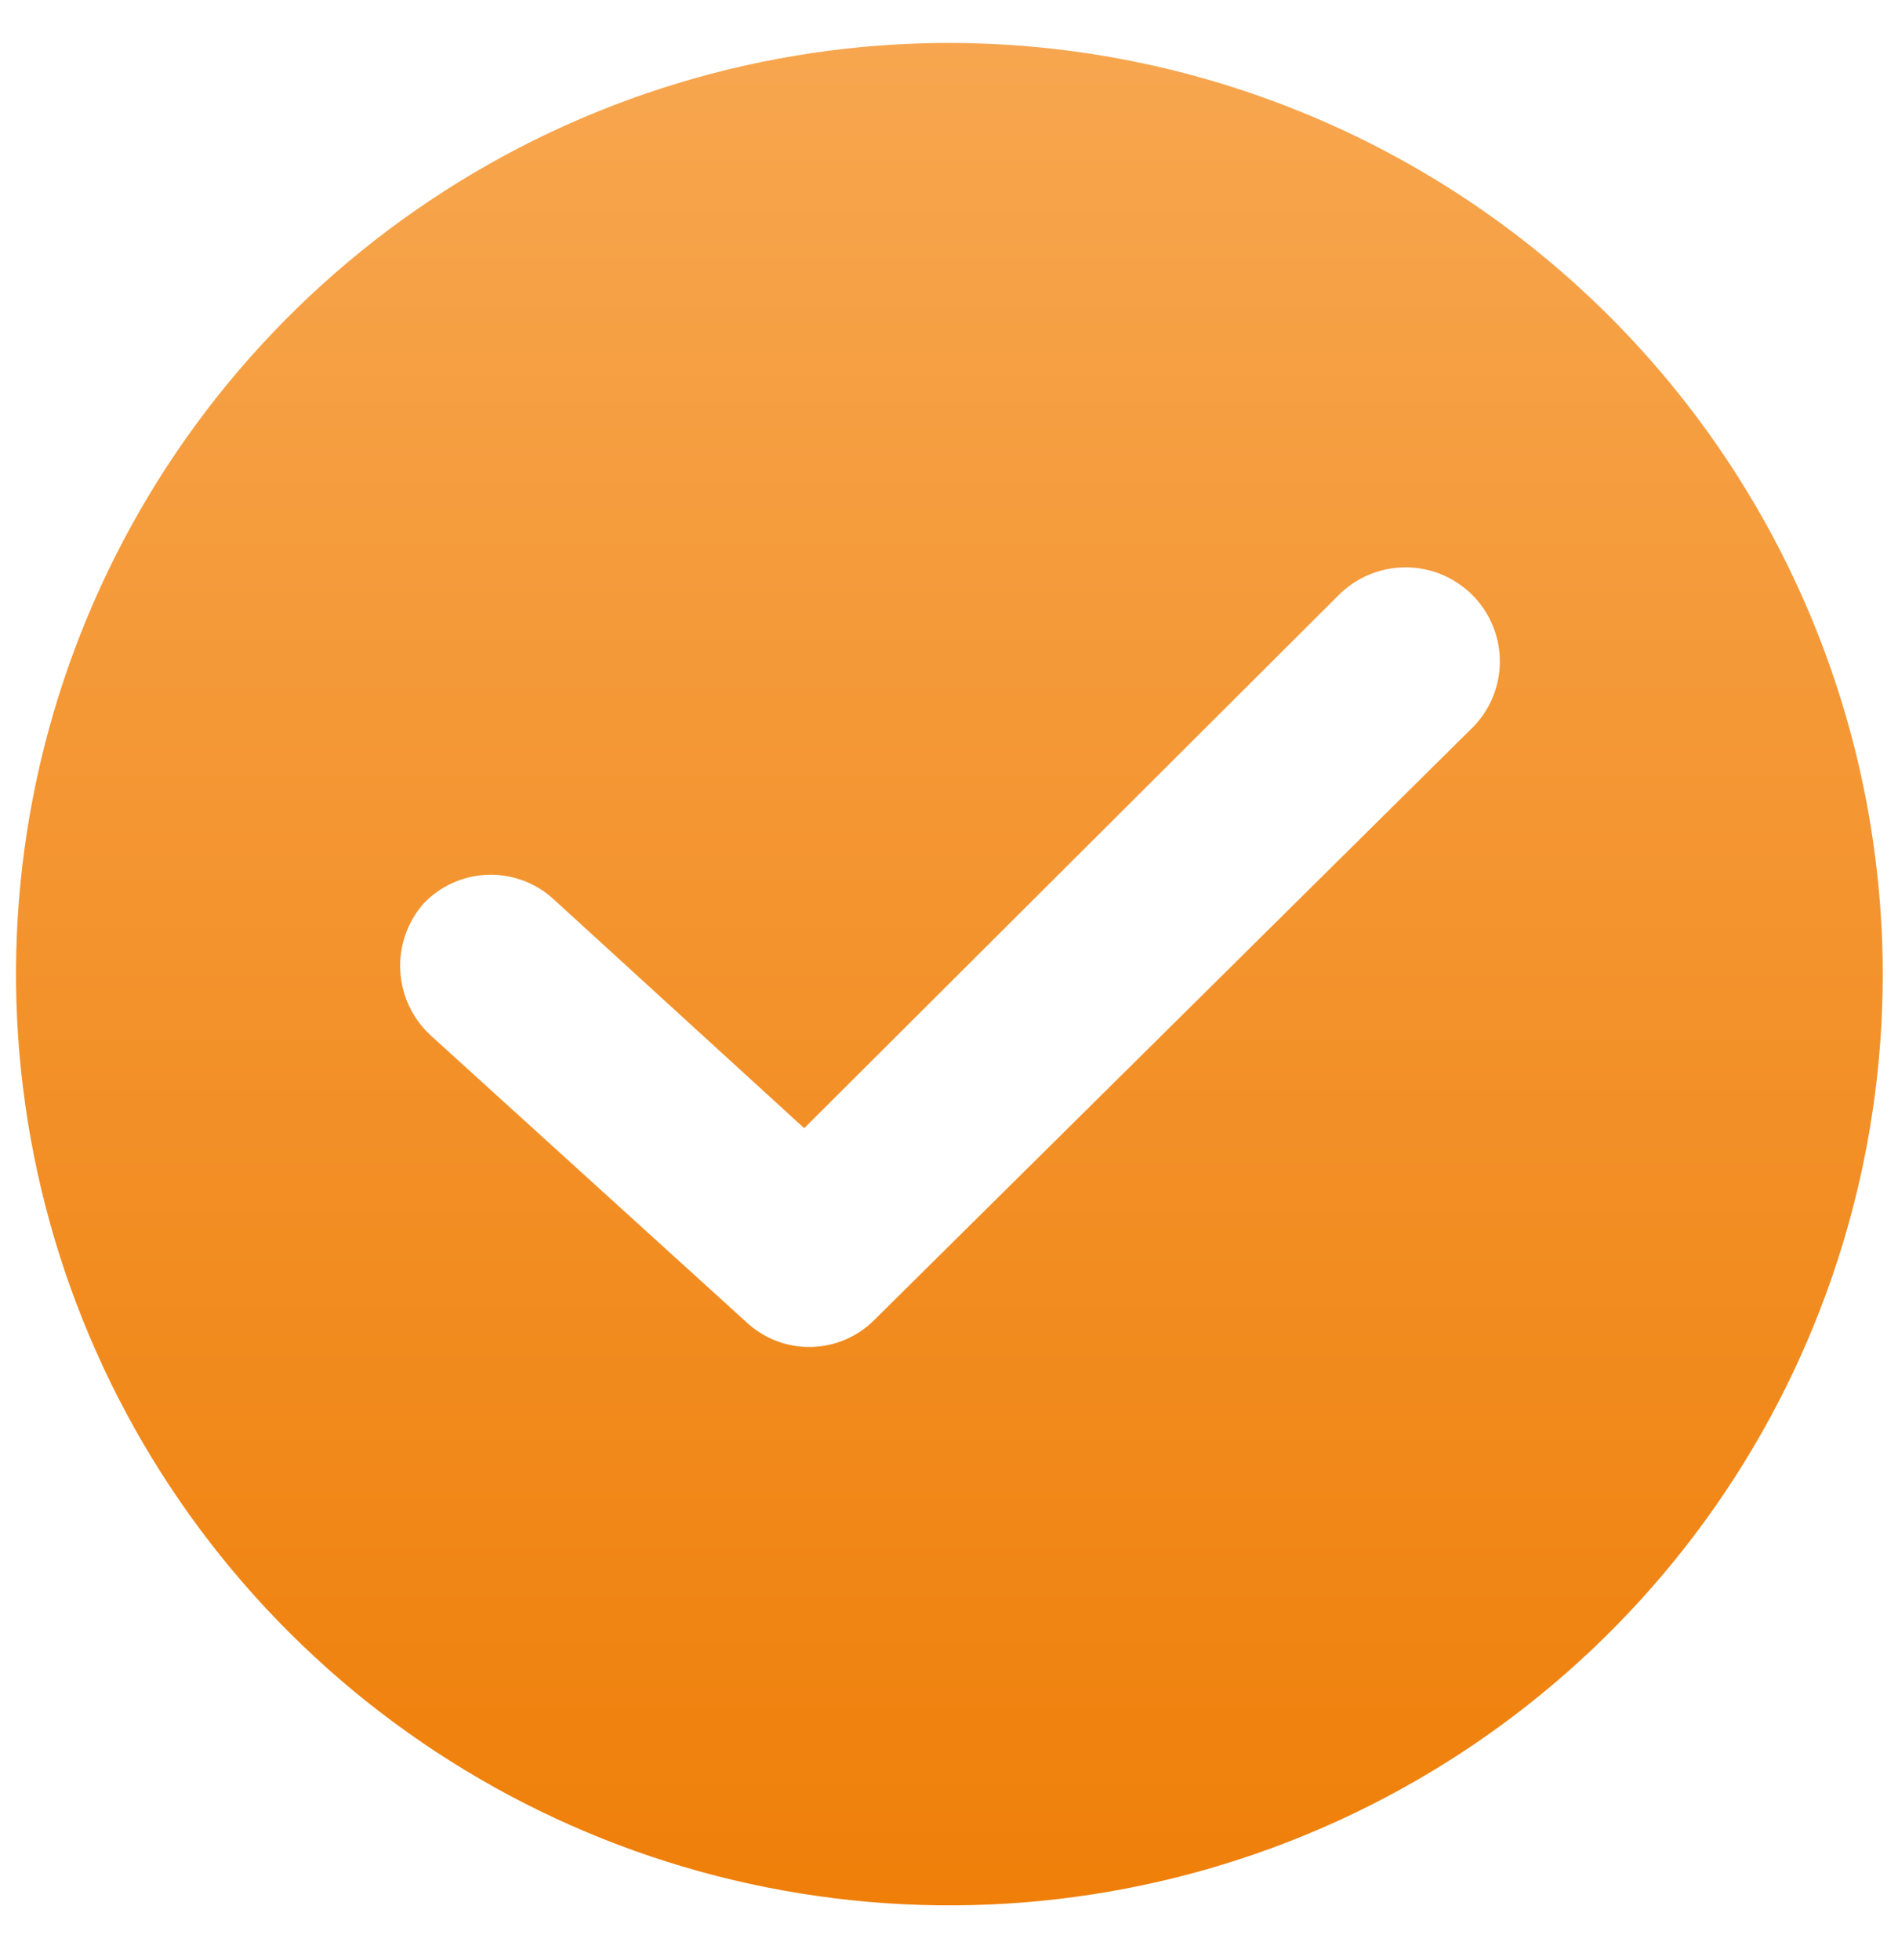 <svg width="31" height="32" viewBox="0 0 31 32" fill="none" xmlns="http://www.w3.org/2000/svg">
<path d="M15.506 0.701C12.491 0.701 9.544 1.593 7.037 3.264C4.53 4.935 2.576 7.309 1.422 10.088C0.268 12.866 -0.034 15.924 0.555 18.873C1.143 21.823 2.595 24.532 4.727 26.659C6.859 28.785 9.575 30.234 12.532 30.82C15.489 31.407 18.555 31.106 21.34 29.955C24.126 28.804 26.507 26.855 28.182 24.355C29.857 21.854 30.751 18.914 30.751 15.907C30.746 11.876 29.139 8.011 26.281 5.16C23.423 2.309 19.548 0.706 15.506 0.701ZM24.026 11.905L14.287 21.547C14.011 21.827 13.637 21.988 13.244 21.994C12.851 22.002 12.472 21.855 12.186 21.585L7.024 16.898C6.733 16.625 6.559 16.251 6.538 15.853C6.516 15.456 6.65 15.065 6.91 14.763C7.045 14.618 7.208 14.501 7.389 14.419C7.57 14.337 7.766 14.291 7.964 14.284C8.163 14.277 8.361 14.31 8.547 14.379C8.734 14.449 8.904 14.555 9.049 14.69L13.135 18.422L21.849 9.733C21.991 9.587 22.161 9.469 22.349 9.389C22.537 9.308 22.739 9.266 22.943 9.264C23.148 9.262 23.351 9.301 23.54 9.378C23.729 9.456 23.901 9.57 24.046 9.714C24.191 9.858 24.305 10.03 24.382 10.219C24.46 10.407 24.499 10.61 24.497 10.814C24.495 11.018 24.453 11.219 24.372 11.407C24.291 11.594 24.174 11.764 24.026 11.905Z" fill="url(#paint0_linear_3257_119678)"/>
<defs>
<linearGradient id="paint0_linear_3257_119678" x1="15.506" y1="0.701" x2="15.506" y2="31.113" gradientUnits="userSpaceOnUse">
<stop stop-color="#F7A64F"/>
<stop offset="1" stop-color="#EF7F09"/>
</linearGradient>
</defs>
</svg>
